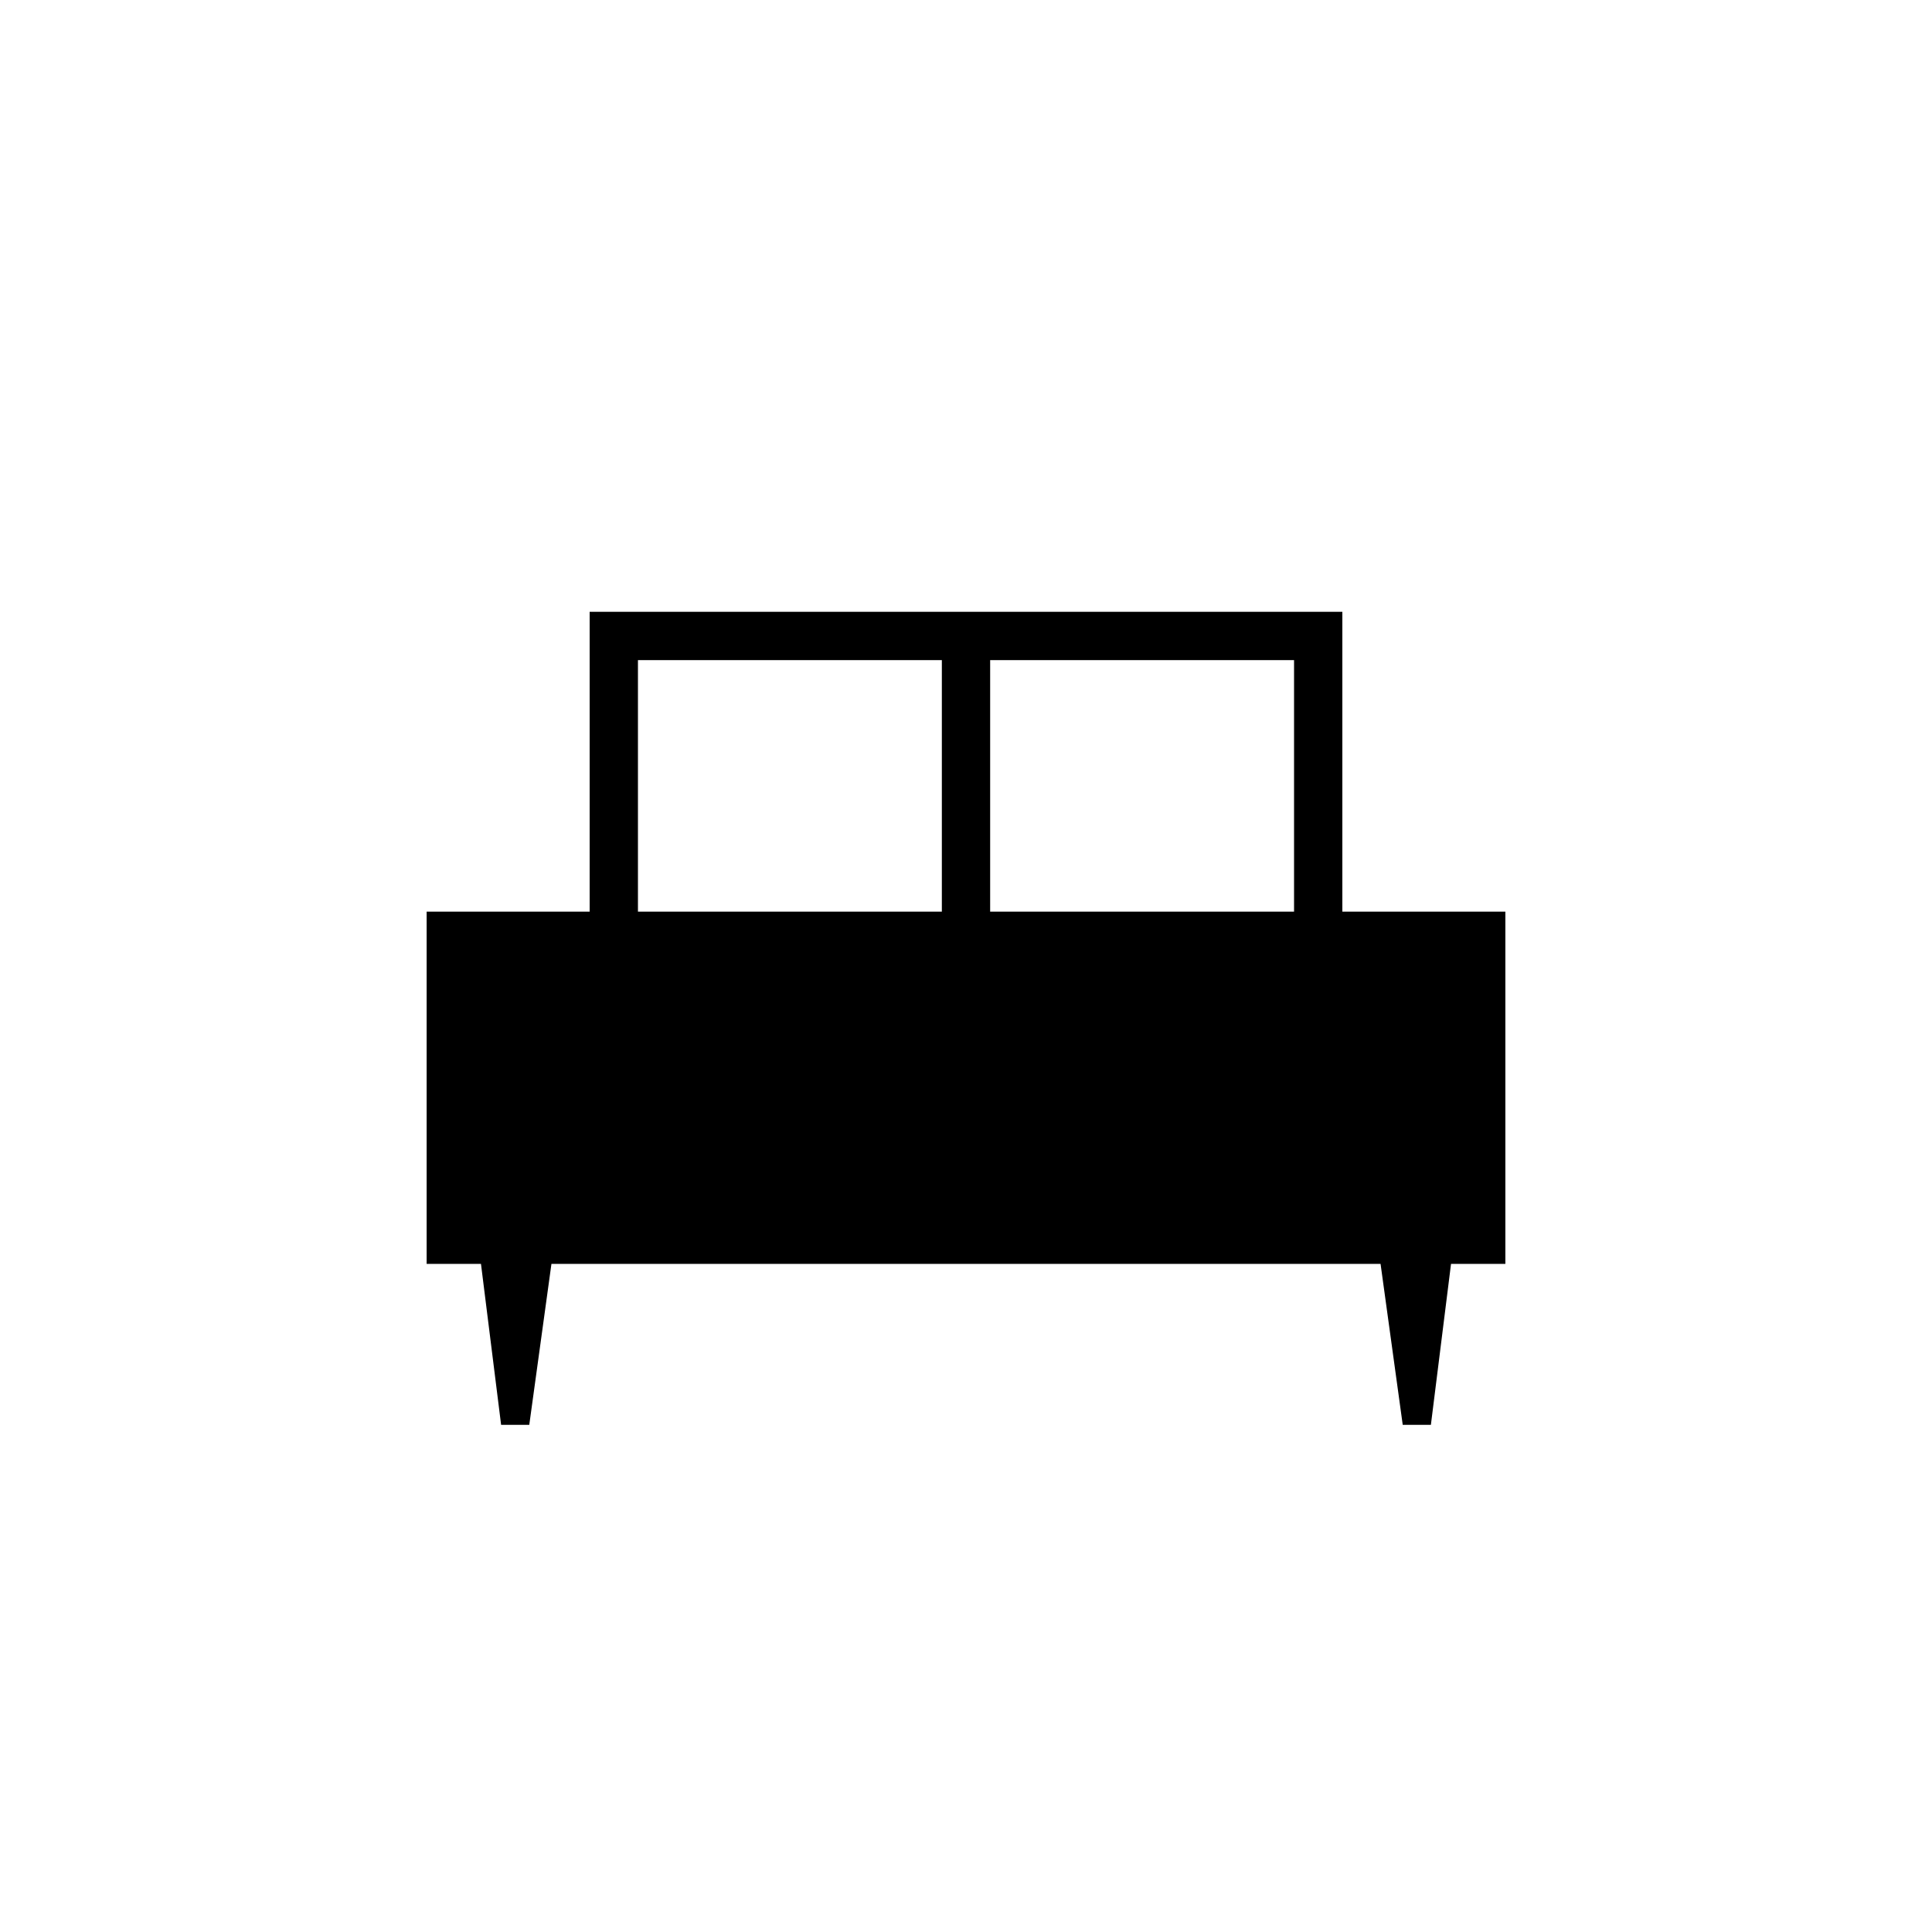 <svg xmlns="http://www.w3.org/2000/svg" height="40" width="40"><path d="M10.958 29.5h-.583l-.417-3.333H8.833v-7.292h3.375v-6.208h15.584v6.208h3.375v7.292h-1.125l-.417 3.333h-.583l-.459-3.333H11.417ZM20.5 18.875h6.292v-5.208H20.5Zm-7.292 0H19.5v-5.208h-6.292Z"/></svg>